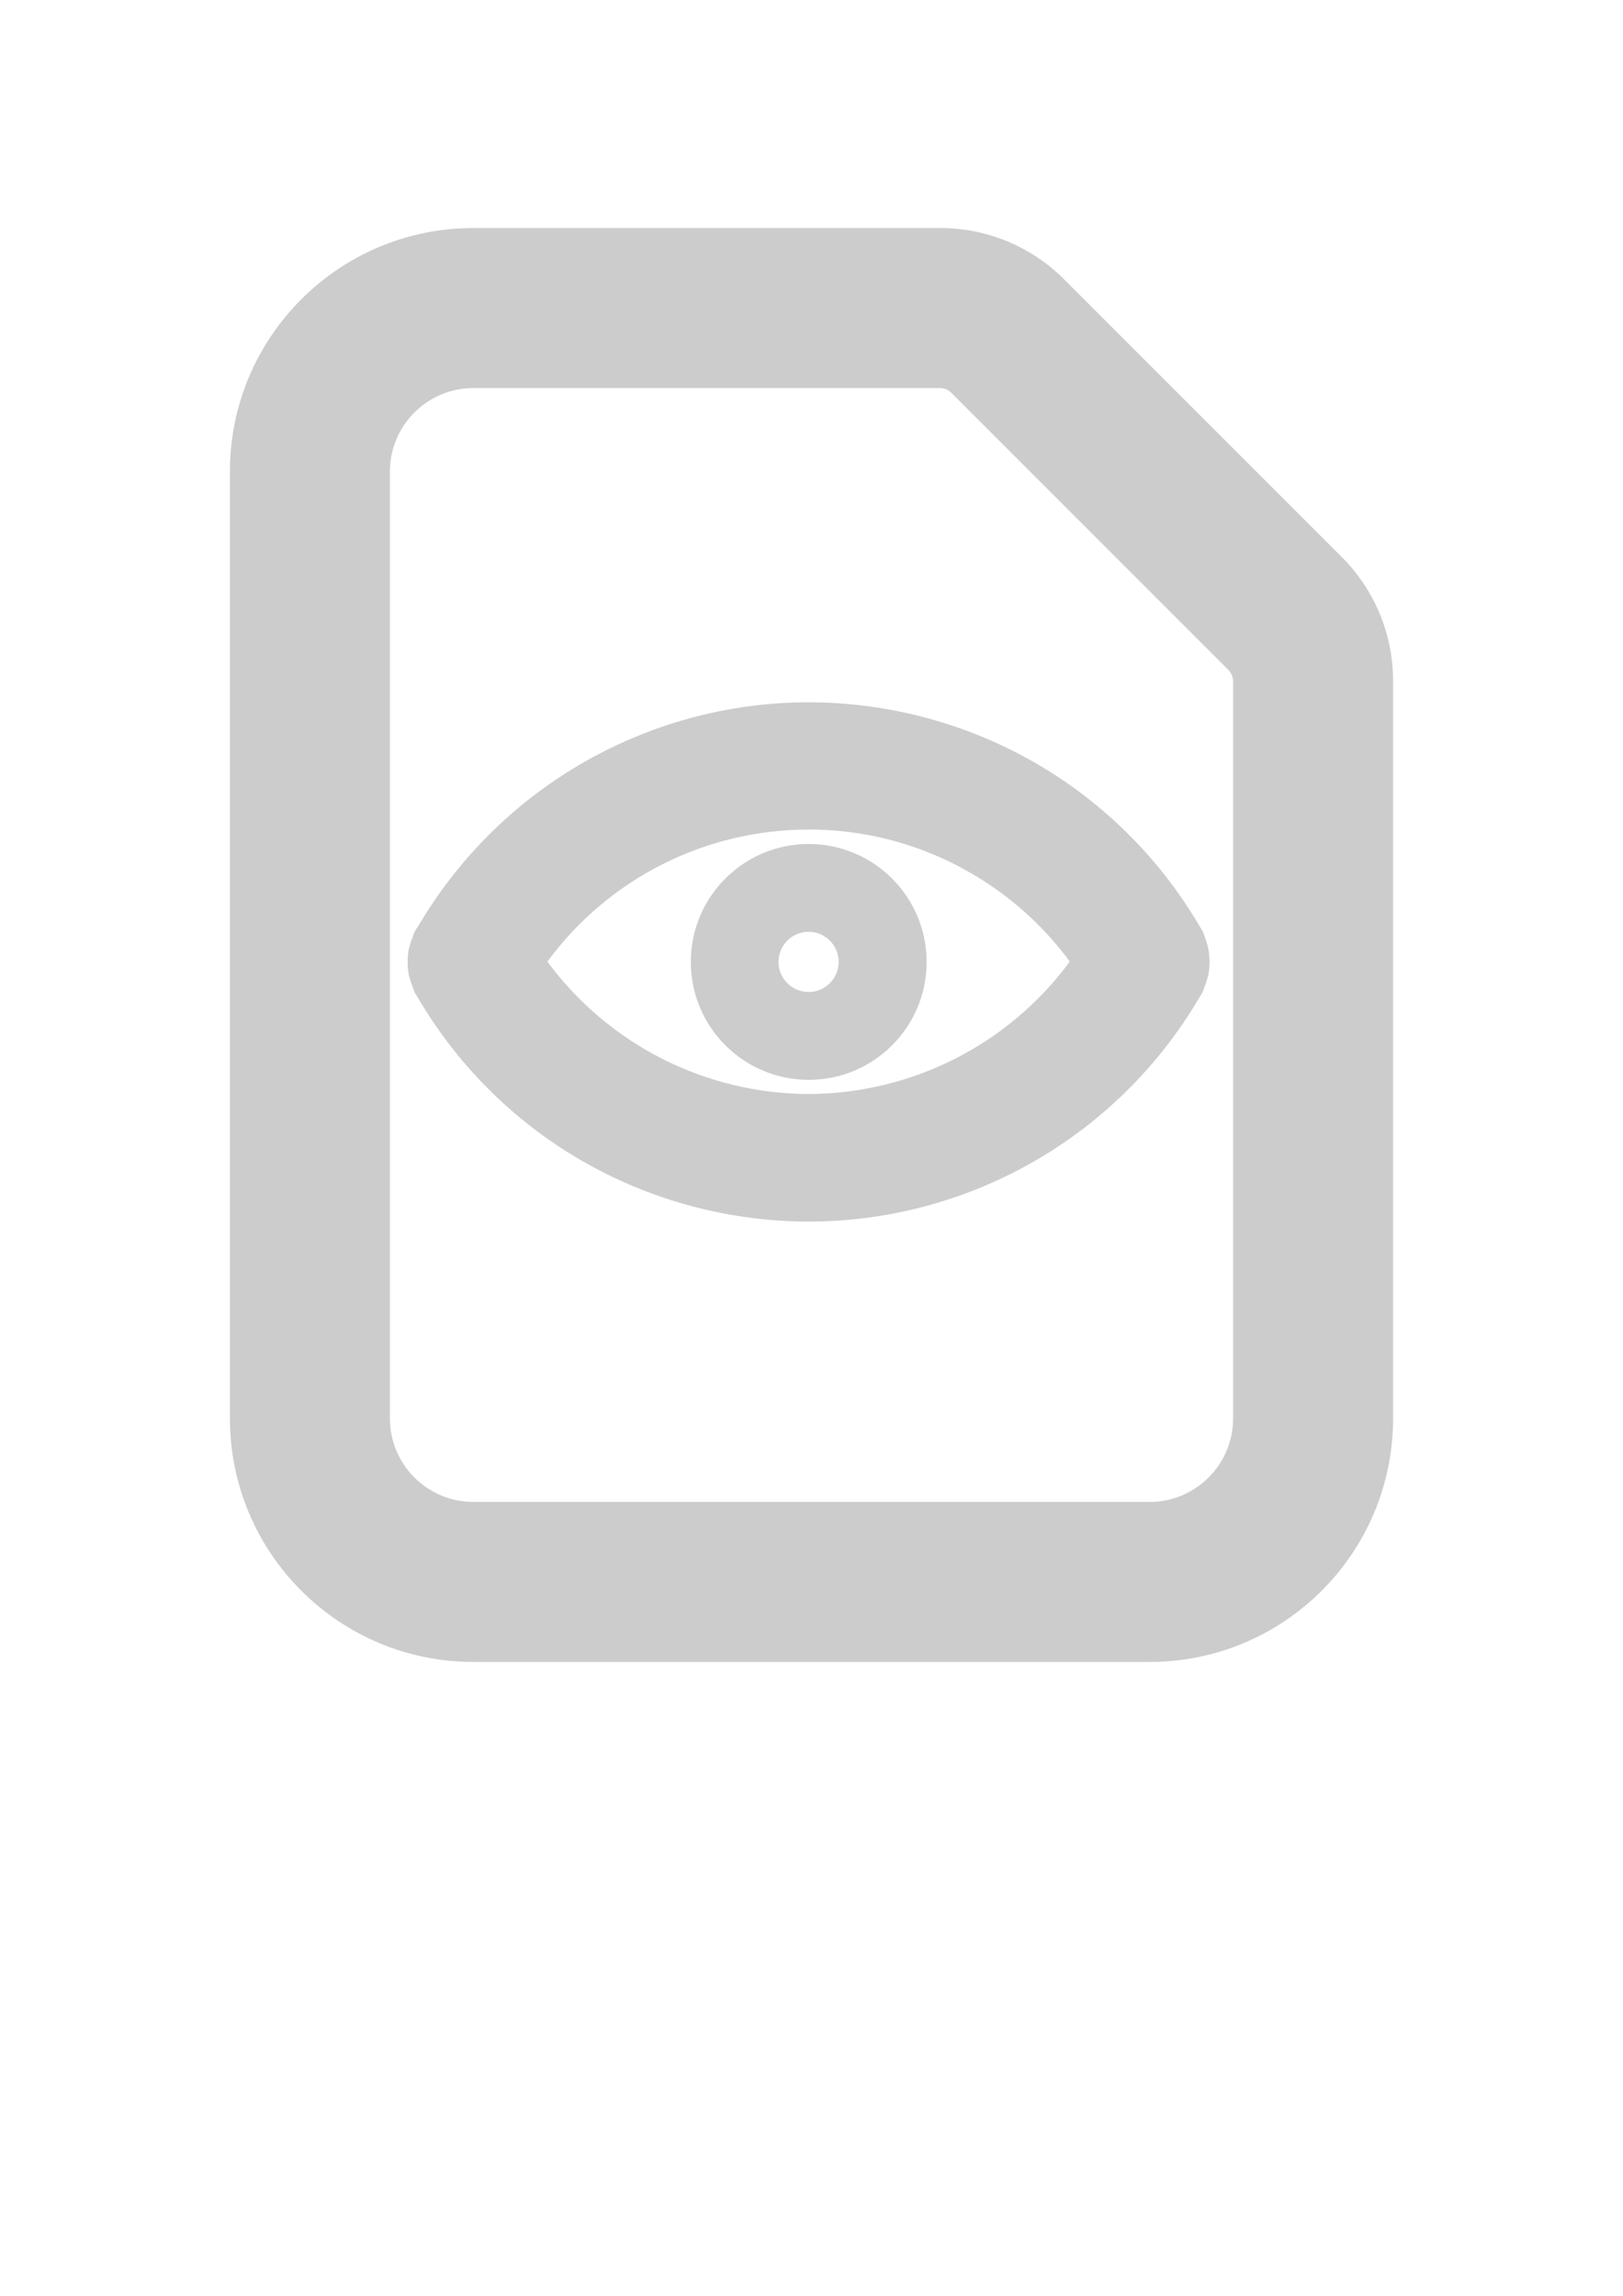 <?xml version="1.0" encoding="utf-8"?>
<!-- Generator: Adobe Illustrator 16.0.0, SVG Export Plug-In . SVG Version: 6.00 Build 0)  -->
<!DOCTYPE svg PUBLIC "-//W3C//DTD SVG 1.1//EN" "http://www.w3.org/Graphics/SVG/1.1/DTD/svg11.dtd">
<svg version="1.1" id="Layer_1" xmlns="http://www.w3.org/2000/svg" xmlns:xlink="http://www.w3.org/1999/xlink" x="0px" y="0px"
	 width="1400px" height="1980px" viewBox="5029.665 0 1400 1980" enable-background="new 5029.665 0 1400 1980"
	 xml:space="preserve">
<path fill="#CCCCCC" d="M6186.881,480.225l-239.166-239.166c-28.38-28.518-66.985-44.502-107.217-44.392h-402.5
	c-115.979,0-210,94.021-210,210v816.667c0,115.98,94.021,210,210,210h583.333c115.98,0,210-94.02,210-210V587.5
	C6231.448,547.238,6215.44,508.604,6186.881,480.225z M6093.331,1223.333c0,39.701-32.299,72-72,72h-583.333
	c-39.701,0-72-32.299-72-72V406.667c0-39.701,32.299-72,72-72h402.5c3.655,0,7.088,1.421,9.67,4.003l239.055,239.055
	c2.622,2.666,4.079,6.184,4.108,9.921V1223.333z"/>
<path fill="#CCCCCC" d="M6072.253,820.096l-0.057-0.351c-0.575-3.374-1.478-6.709-2.685-9.922c-0.489-1.707-1.068-3.398-1.721-5.033
	l-0.444-1.117l-0.577-1.056c-0.518-0.948-1.096-1.886-1.761-2.858l-0.953-1.618c-35.155-59.674-85.521-108.985-145.652-142.601
	c-58.338-32.613-124.5-49.852-191.334-49.852c-69.397,0-137.854,18.718-197.966,54.131c-56.866,33.5-104.646,81.246-138.183,138.086
	l-0.4,0.644c-0.068,0.097-0.144,0.201-0.214,0.299c-0.565,0.788-1.42,1.979-2.282,3.489l-0.676,1.183l-0.511,1.267
	c-0.595,1.478-1.128,2.996-1.589,4.523c-1.303,3.085-2.319,6.305-3.027,9.585l-0.141,0.654l-0.098,0.665
	c-0.916,6.256-0.916,12.601-0.002,18.848l0.1,0.686l0.146,0.67c0.707,3.26,1.722,6.468,3.018,9.546
	c0.461,1.53,0.996,3.053,1.594,4.536l0.51,1.268l0.678,1.184c0.279,0.488,0.575,0.975,0.896,1.471l1.568,2.663
	c35.153,59.673,85.521,108.982,145.653,142.598c58.334,32.611,124.496,49.851,191.333,49.854h0.018
	c69.386,0,137.835-18.718,197.949-54.131c56.942-33.547,104.773-81.378,138.32-138.322l1.068-1.813
	c0.545-0.803,1.022-1.564,1.458-2.326l0.69-1.209l0.52-1.301c0.6-1.505,1.137-3.056,1.599-4.617
	c1.257-3.021,2.243-6.167,2.931-9.355l0.143-0.658l0.095-0.652C6073.195,832.861,6073.195,826.481,6072.253,820.096z
	 M5727.183,943.517h-0.026c-89.303-0.305-172.567-42.743-225.31-114.187c52.669-71.571,136.013-113.901,225.586-113.901
	c55.066,0,108.526,16.183,154.599,46.798c27.402,18.209,51.046,40.741,70.435,67.1
	C5899.738,900.739,5816.513,943.174,5727.183,943.517z"/>
<path fill="#CCCCCC" d="M5727.22,727.875h-0.055c-56.172,0.06-101.66,45.644-101.602,101.816
	c0.06,56.172,45.645,101.661,101.816,101.602c56.132-0.059,101.602-45.579,101.602-101.709
	C5828.922,773.415,5783.388,727.903,5727.22,727.875z M5727.194,855.541h-0.038c-14.335,0-25.957-11.622-25.957-25.958
	s11.622-25.957,25.957-25.957c14.336,0,25.957,11.621,25.957,25.957C5753.093,843.896,5741.507,855.499,5727.194,855.541z"/>
</svg>
